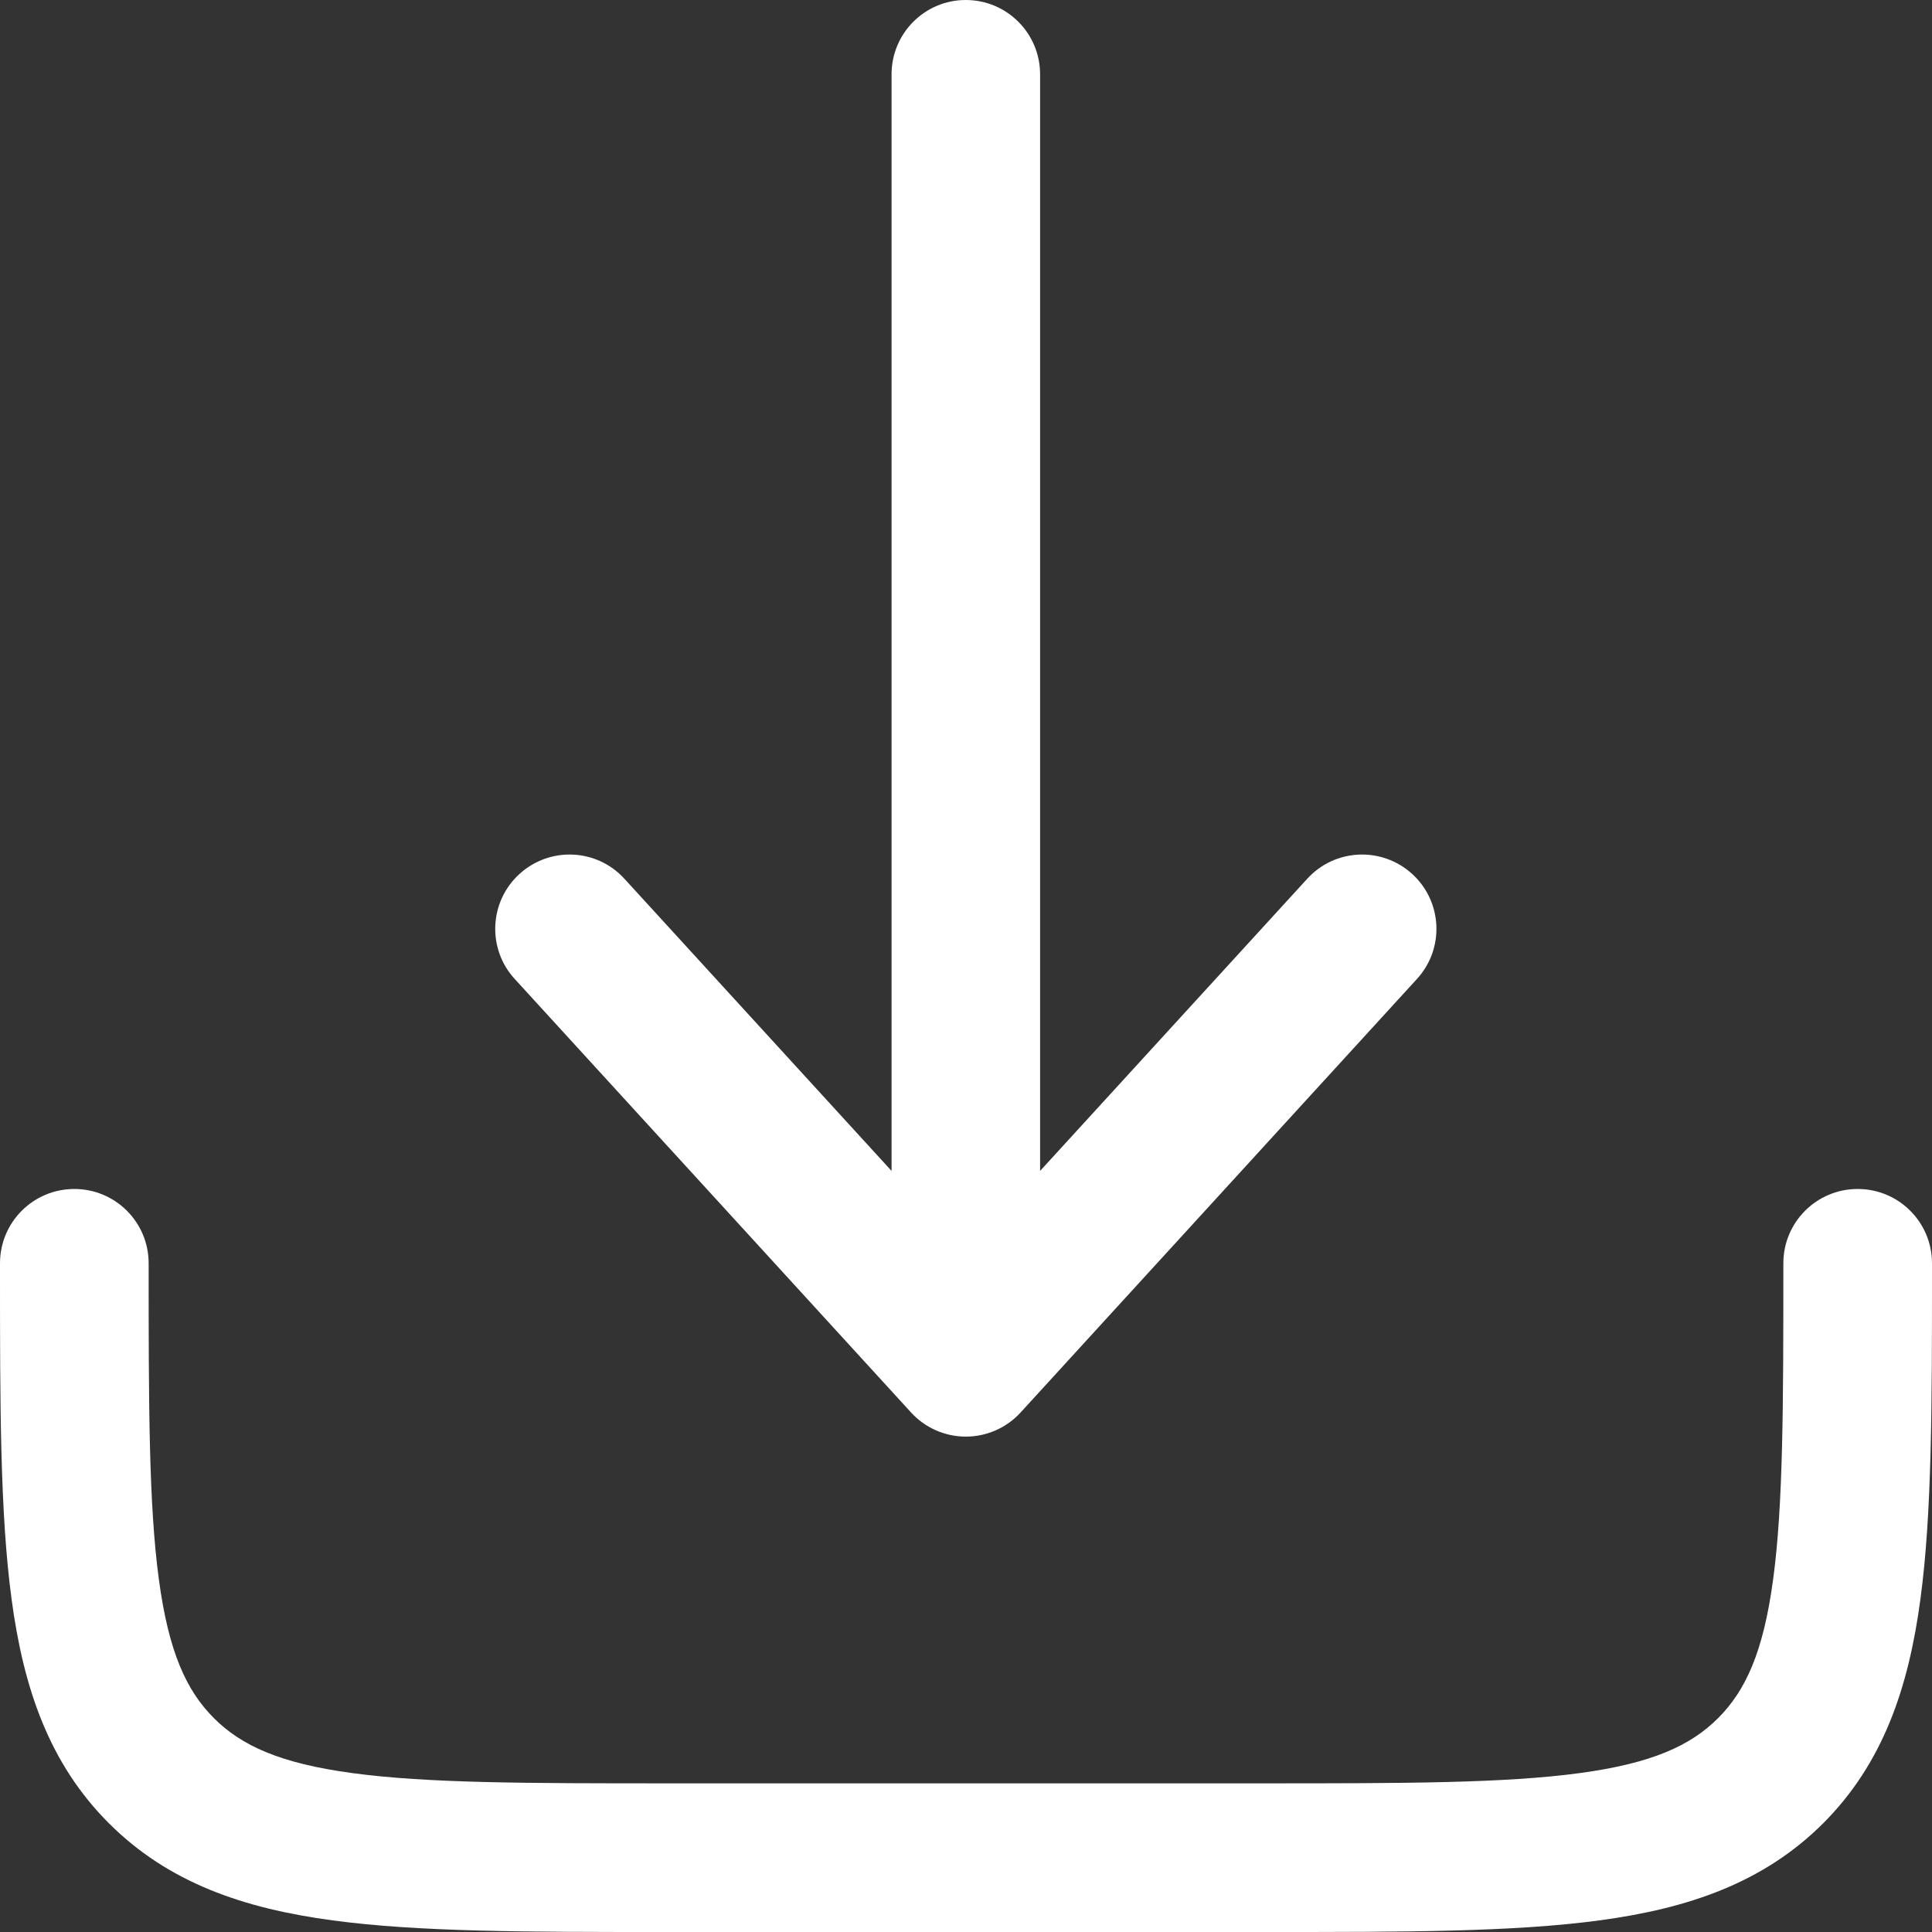 <svg width="17" height="17" viewBox="0 0 17 17" fill="none" xmlns="http://www.w3.org/2000/svg">
<rect x="0" y="0" width="17" height="17" fill="#333333" stroke="none"/>
<path d="M8.981 12.428C8.857 12.564 8.682 12.641 8.498 12.641C8.315 12.641 8.14 12.564 8.016 12.428L4.529 8.614C4.285 8.348 4.304 7.934 4.57 7.691C4.837 7.447 5.25 7.465 5.494 7.732L7.845 10.303V0.654C7.845 0.293 8.137 0 8.498 0C8.86 0 9.152 0.293 9.152 0.654V10.303L11.503 7.732C11.747 7.465 12.16 7.447 12.427 7.691C12.693 7.934 12.712 8.348 12.468 8.614L8.981 12.428Z" fill="white"/>
<path d="M1.308 11.116C1.308 10.754 1.015 10.462 0.654 10.462C0.293 10.462 4.56779e-07 10.754 4.56779e-07 11.116V11.163C-1.69791e-05 12.356 -3.44775e-05 13.317 0.102 14.072C0.207 14.857 0.433 15.518 0.958 16.043C1.482 16.567 2.143 16.793 2.928 16.898C3.684 17 4.645 17 5.837 17H11.163C12.355 17 13.316 17 14.072 16.898C14.857 16.793 15.518 16.567 16.043 16.043C16.567 15.518 16.793 14.857 16.898 14.072C17 13.317 17 12.356 17 11.163V11.116C17 10.754 16.707 10.462 16.346 10.462C15.985 10.462 15.692 10.754 15.692 11.116C15.692 12.367 15.691 13.24 15.602 13.898C15.516 14.538 15.359 14.877 15.118 15.118C14.877 15.359 14.538 15.516 13.898 15.602C13.239 15.691 12.367 15.692 11.115 15.692H5.885C4.633 15.692 3.76 15.691 3.102 15.602C2.462 15.516 2.123 15.359 1.882 15.118C1.641 14.877 1.484 14.538 1.398 13.898C1.309 13.24 1.308 12.367 1.308 11.116Z" fill="white"/>
</svg>
